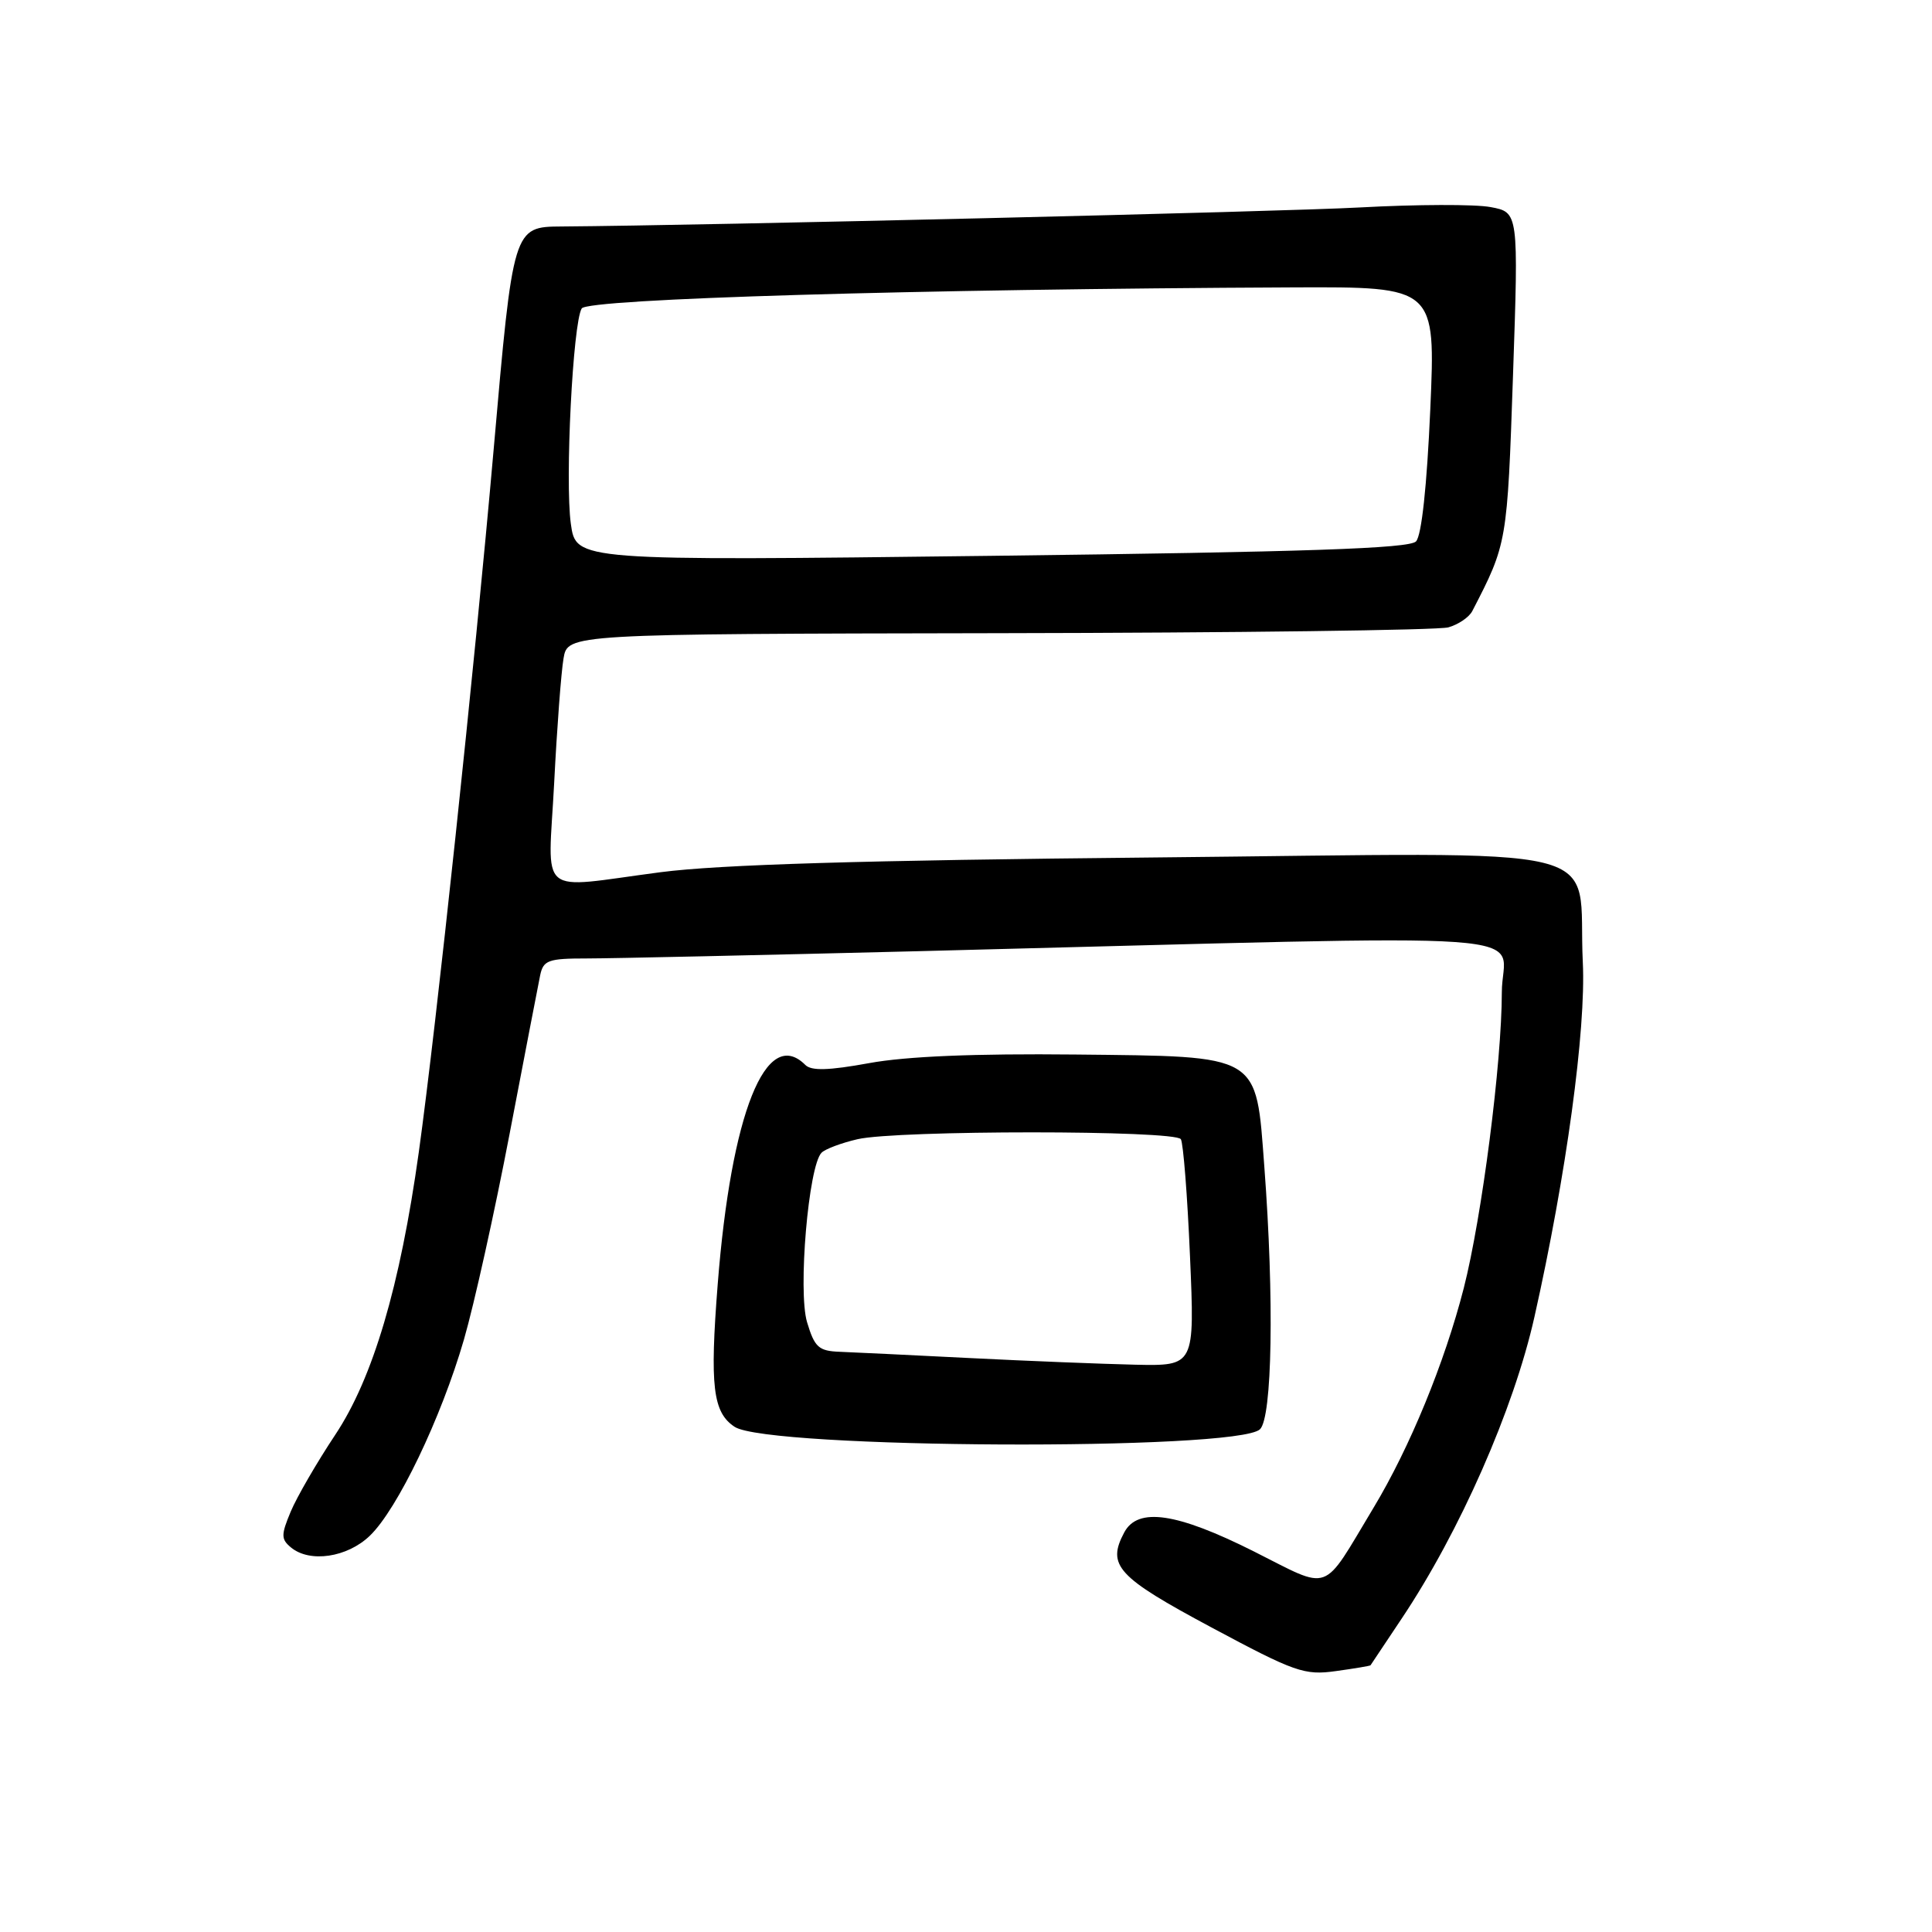 <?xml version="1.0" encoding="UTF-8" standalone="no"?>
<!DOCTYPE svg PUBLIC "-//W3C//DTD SVG 1.1//EN" "http://www.w3.org/Graphics/SVG/1.1/DTD/svg11.dtd" >
<svg xmlns="http://www.w3.org/2000/svg" xmlns:xlink="http://www.w3.org/1999/xlink" version="1.1" viewBox="0 0 256 256">
 <g >
 <path fill="currentColor"
d=" M 181.60 220.66 C 181.65 220.57 183.50 217.80 185.71 214.50 C 193.42 202.98 200.58 186.73 203.32 174.50 C 207.53 155.77 210.17 136.41 209.73 127.50 C 208.95 111.45 215.41 113.02 152.79 113.62 C 114.24 113.99 95.32 114.56 87.54 115.57 C 70.92 117.74 72.63 119.18 73.43 103.75 C 73.80 96.46 74.36 89.04 74.67 87.25 C 75.22 84.00 75.22 84.00 132.36 83.90 C 163.79 83.85 190.58 83.50 191.91 83.13 C 193.23 82.76 194.66 81.79 195.08 80.98 C 199.71 72.04 199.72 71.93 200.48 49.78 C 201.22 28.13 201.22 28.13 197.51 27.44 C 195.47 27.05 187.66 27.08 180.15 27.49 C 169.69 28.06 93.61 29.87 74.42 30.01 C 68.00 30.05 67.99 30.09 65.41 59.57 C 62.87 88.51 57.80 136.12 55.49 152.69 C 53.01 170.45 49.42 182.60 44.42 190.12 C 41.98 193.79 39.33 198.37 38.52 200.30 C 37.23 203.39 37.23 203.95 38.56 205.05 C 41.05 207.11 46.00 206.38 49.00 203.50 C 52.66 199.99 58.46 187.90 61.48 177.48 C 62.83 172.82 65.55 160.57 67.52 150.26 C 69.49 139.94 71.32 130.49 71.57 129.25 C 71.99 127.23 72.63 127.00 77.77 127.00 C 80.92 127.00 100.82 126.56 122.00 126.03 C 208.14 123.84 199.00 123.19 199.00 131.49 C 199.00 140.78 196.36 161.26 193.96 170.67 C 191.43 180.54 186.80 191.83 181.98 199.82 C 175.06 211.32 176.53 210.79 166.12 205.56 C 155.92 200.44 150.77 199.68 148.97 203.05 C 146.63 207.43 148.02 208.95 160.50 215.63 C 171.59 221.57 172.84 222.01 177.00 221.43 C 179.47 221.09 181.54 220.74 181.60 220.66 Z  M 166.95 189.39 C 168.58 187.85 168.85 172.11 167.53 154.59 C 166.40 139.54 167.17 140.00 142.50 139.73 C 129.14 139.59 120.06 139.97 115.16 140.87 C 109.79 141.85 107.51 141.91 106.71 141.11 C 101.51 135.91 96.88 147.50 95.10 170.17 C 94.04 183.66 94.45 187.15 97.34 189.06 C 101.73 191.98 163.89 192.27 166.95 189.39 Z  M 75.64 69.41 C 74.85 63.71 75.91 42.77 77.08 40.87 C 77.87 39.59 121.54 38.30 171.36 38.08 C 190.23 38.00 190.23 38.00 189.52 54.25 C 189.07 64.42 188.37 70.96 187.63 71.74 C 186.74 72.68 173.11 73.14 131.38 73.65 C 76.32 74.32 76.32 74.32 75.64 69.41 Z  M 128.50 179.95 C 120.80 179.56 113.06 179.19 111.29 179.12 C 108.48 179.02 107.94 178.53 106.94 175.20 C 105.71 171.09 107.13 154.47 108.86 152.74 C 109.35 152.25 111.50 151.44 113.63 150.95 C 118.85 149.74 155.72 149.74 156.47 150.95 C 156.79 151.47 157.34 158.45 157.68 166.45 C 158.31 181.00 158.31 181.00 150.41 180.83 C 146.06 180.73 136.20 180.34 128.50 179.95 Z "/>
</g>
</svg>